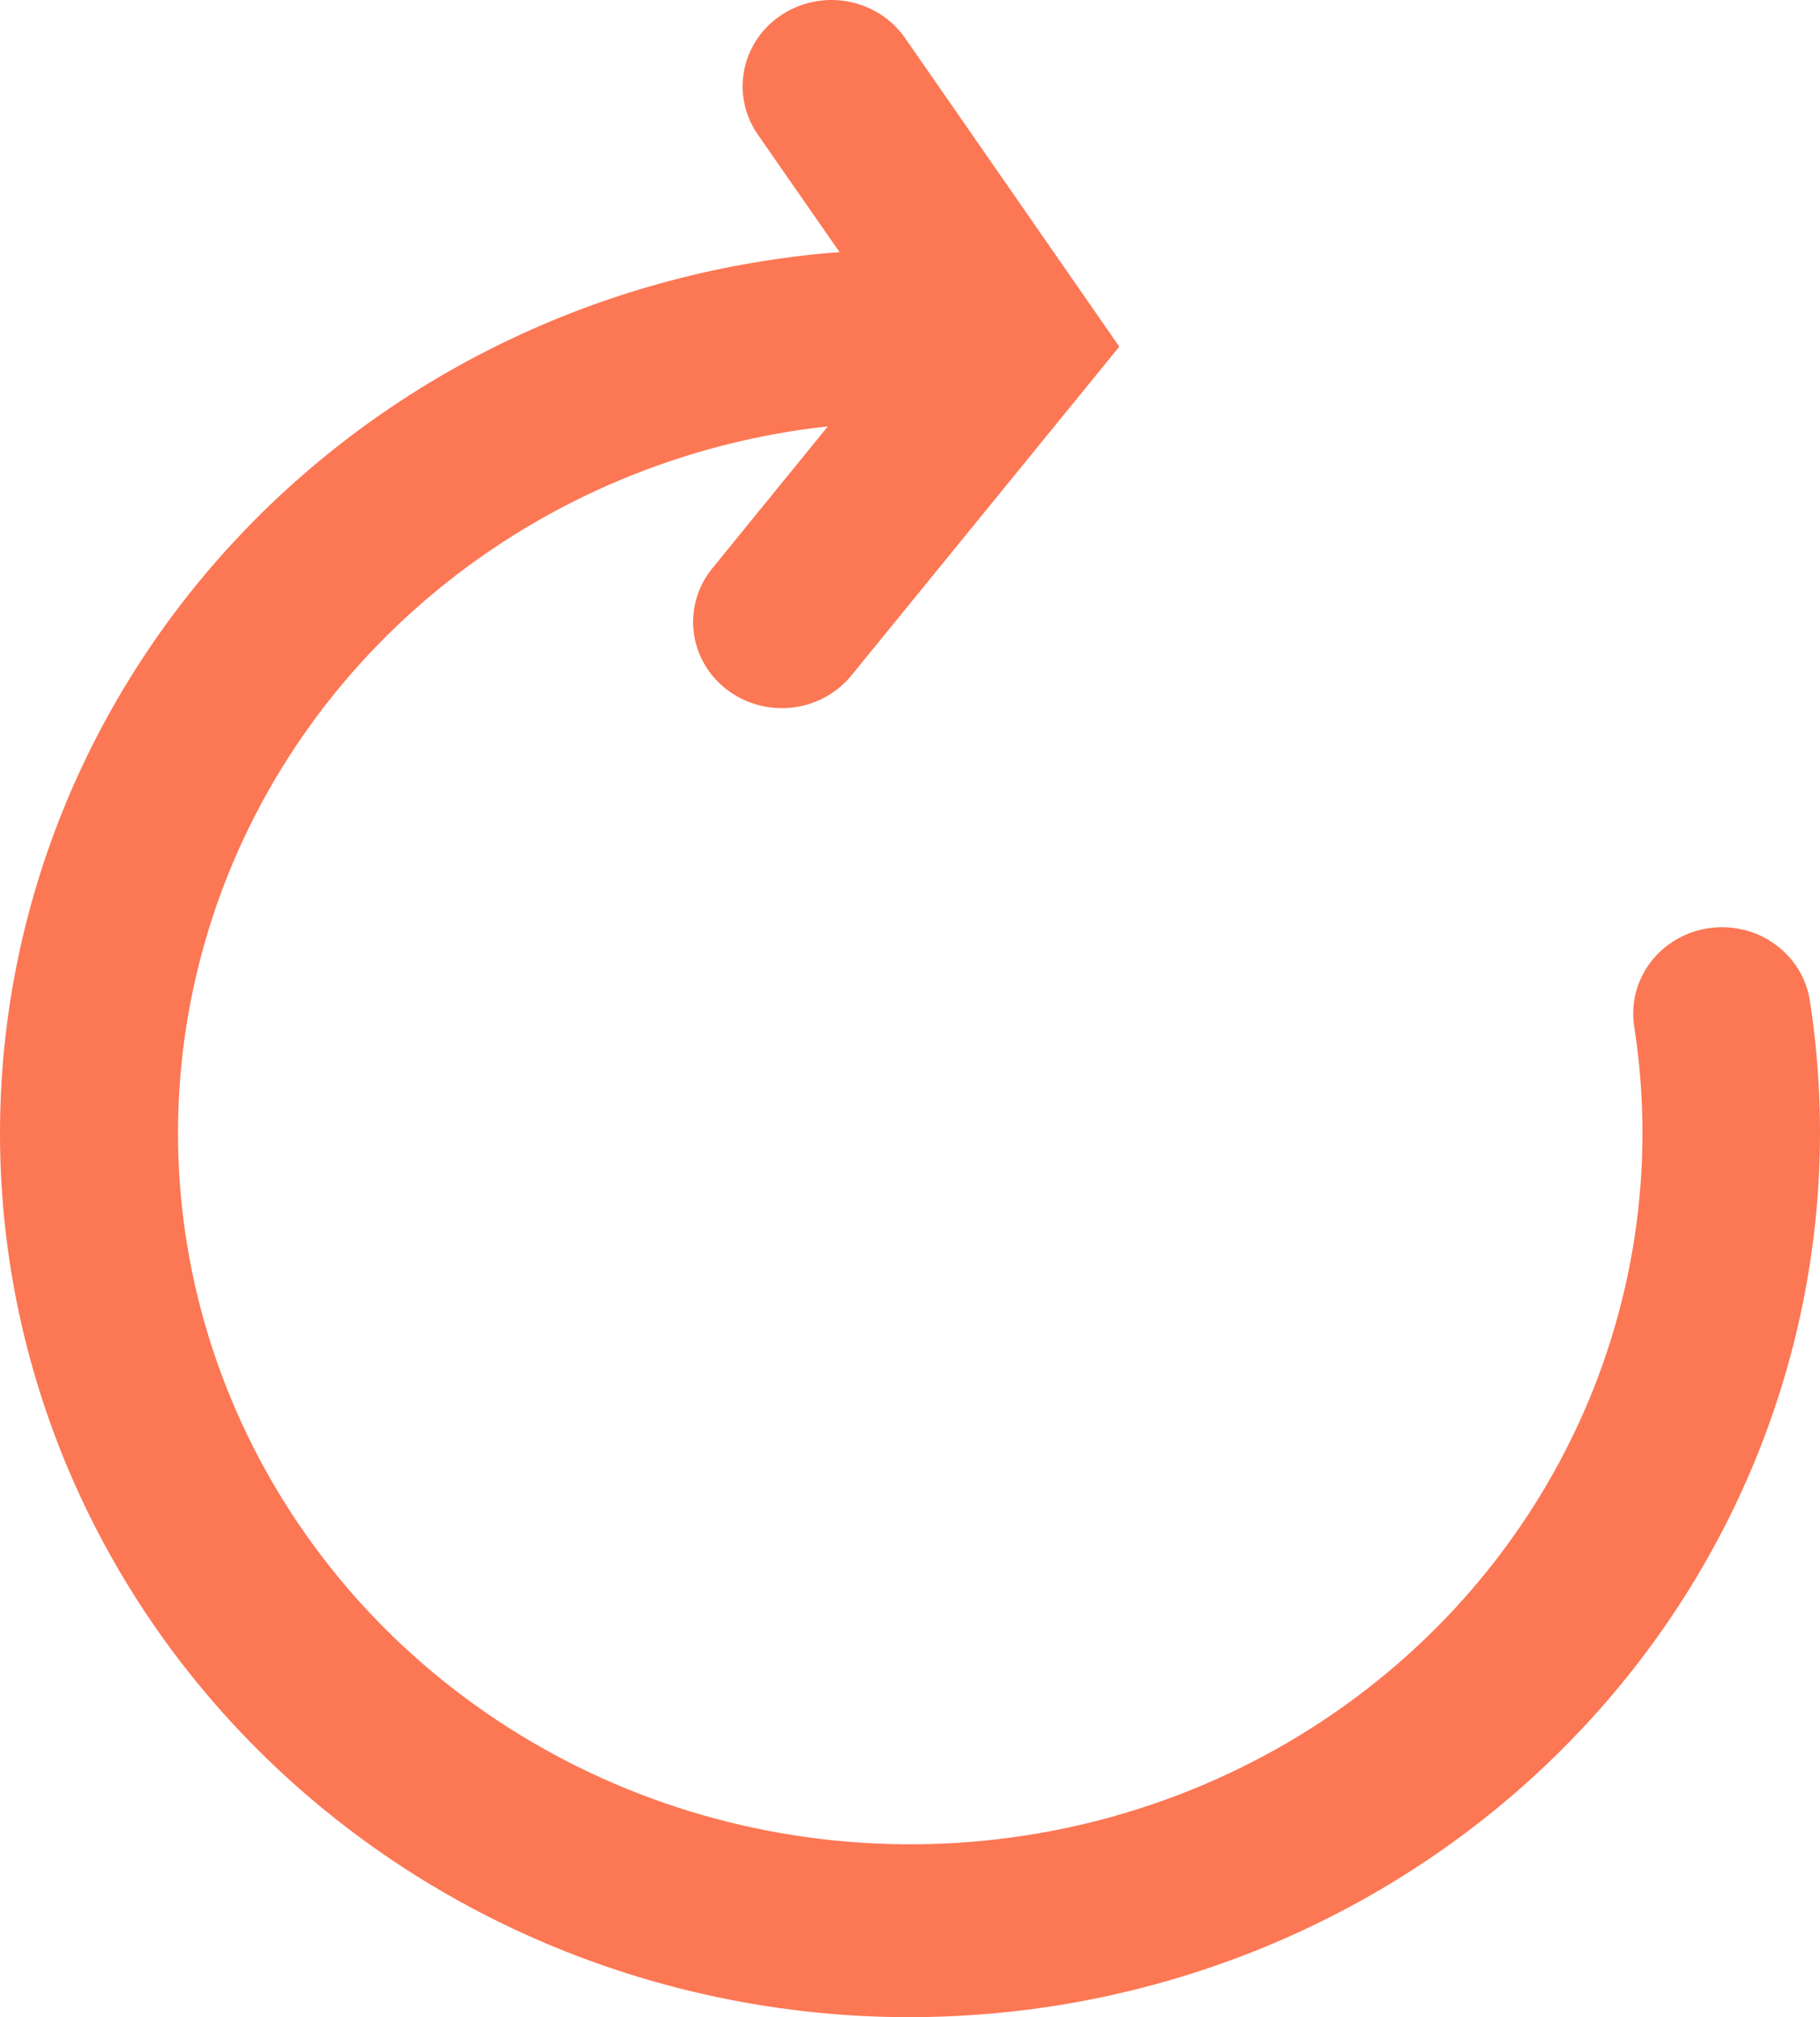 <svg width="37" height="41" viewBox="0 0 37 41" fill="none" xmlns="http://www.w3.org/2000/svg">
<path d="M21.254 40.798C20.33 40.933 19.398 41 18.464 41C13.799 40.991 9.309 39.272 5.895 36.185C2.48 33.098 0.392 28.872 0.05 24.354C-0.292 19.836 1.136 15.359 4.048 11.82C6.96 8.281 11.142 5.941 15.756 5.27C16.193 5.204 16.631 5.156 17.068 5.125L15.407 2.736C15.274 2.545 15.181 2.33 15.134 2.105C15.086 1.879 15.085 1.647 15.13 1.421C15.175 1.194 15.266 0.979 15.396 0.787C15.527 0.595 15.695 0.43 15.892 0.301C16.088 0.172 16.309 0.082 16.541 0.036C16.774 -0.011 17.013 -0.012 17.246 0.032C17.479 0.076 17.701 0.164 17.898 0.29C18.096 0.417 18.266 0.581 18.399 0.772L22.755 7.046L17.325 13.709C17.179 13.893 16.997 14.047 16.79 14.162C16.582 14.278 16.353 14.352 16.116 14.38C15.879 14.409 15.638 14.391 15.408 14.329C15.178 14.266 14.963 14.159 14.775 14.015C14.588 13.871 14.431 13.693 14.316 13.49C14.2 13.286 14.127 13.063 14.101 12.832C14.075 12.601 14.096 12.368 14.164 12.145C14.231 11.923 14.344 11.715 14.495 11.535L16.829 8.667C16.652 8.685 16.472 8.707 16.296 8.733C13.384 9.158 10.668 10.411 8.489 12.335C6.311 14.258 4.769 16.766 4.059 19.541C3.348 22.316 3.501 25.233 4.498 27.923C5.495 30.614 7.29 32.957 9.658 34.656C12.026 36.355 14.86 37.334 17.801 37.47C20.742 37.605 23.658 36.89 26.181 35.416C28.703 33.942 30.719 31.774 31.973 29.187C33.227 26.6 33.663 23.71 33.226 20.883C33.188 20.654 33.196 20.419 33.252 20.193C33.307 19.967 33.408 19.754 33.549 19.567C33.689 19.379 33.867 19.22 34.072 19.1C34.276 18.979 34.503 18.899 34.74 18.865C34.976 18.831 35.217 18.842 35.449 18.899C35.681 18.955 35.899 19.056 36.09 19.195C36.282 19.335 36.443 19.509 36.564 19.709C36.685 19.91 36.765 20.131 36.797 20.361C37.521 25.072 36.291 29.87 33.377 33.701C30.463 37.532 26.103 40.085 21.254 40.798Z" fill="#FC7754"/>
</svg>
